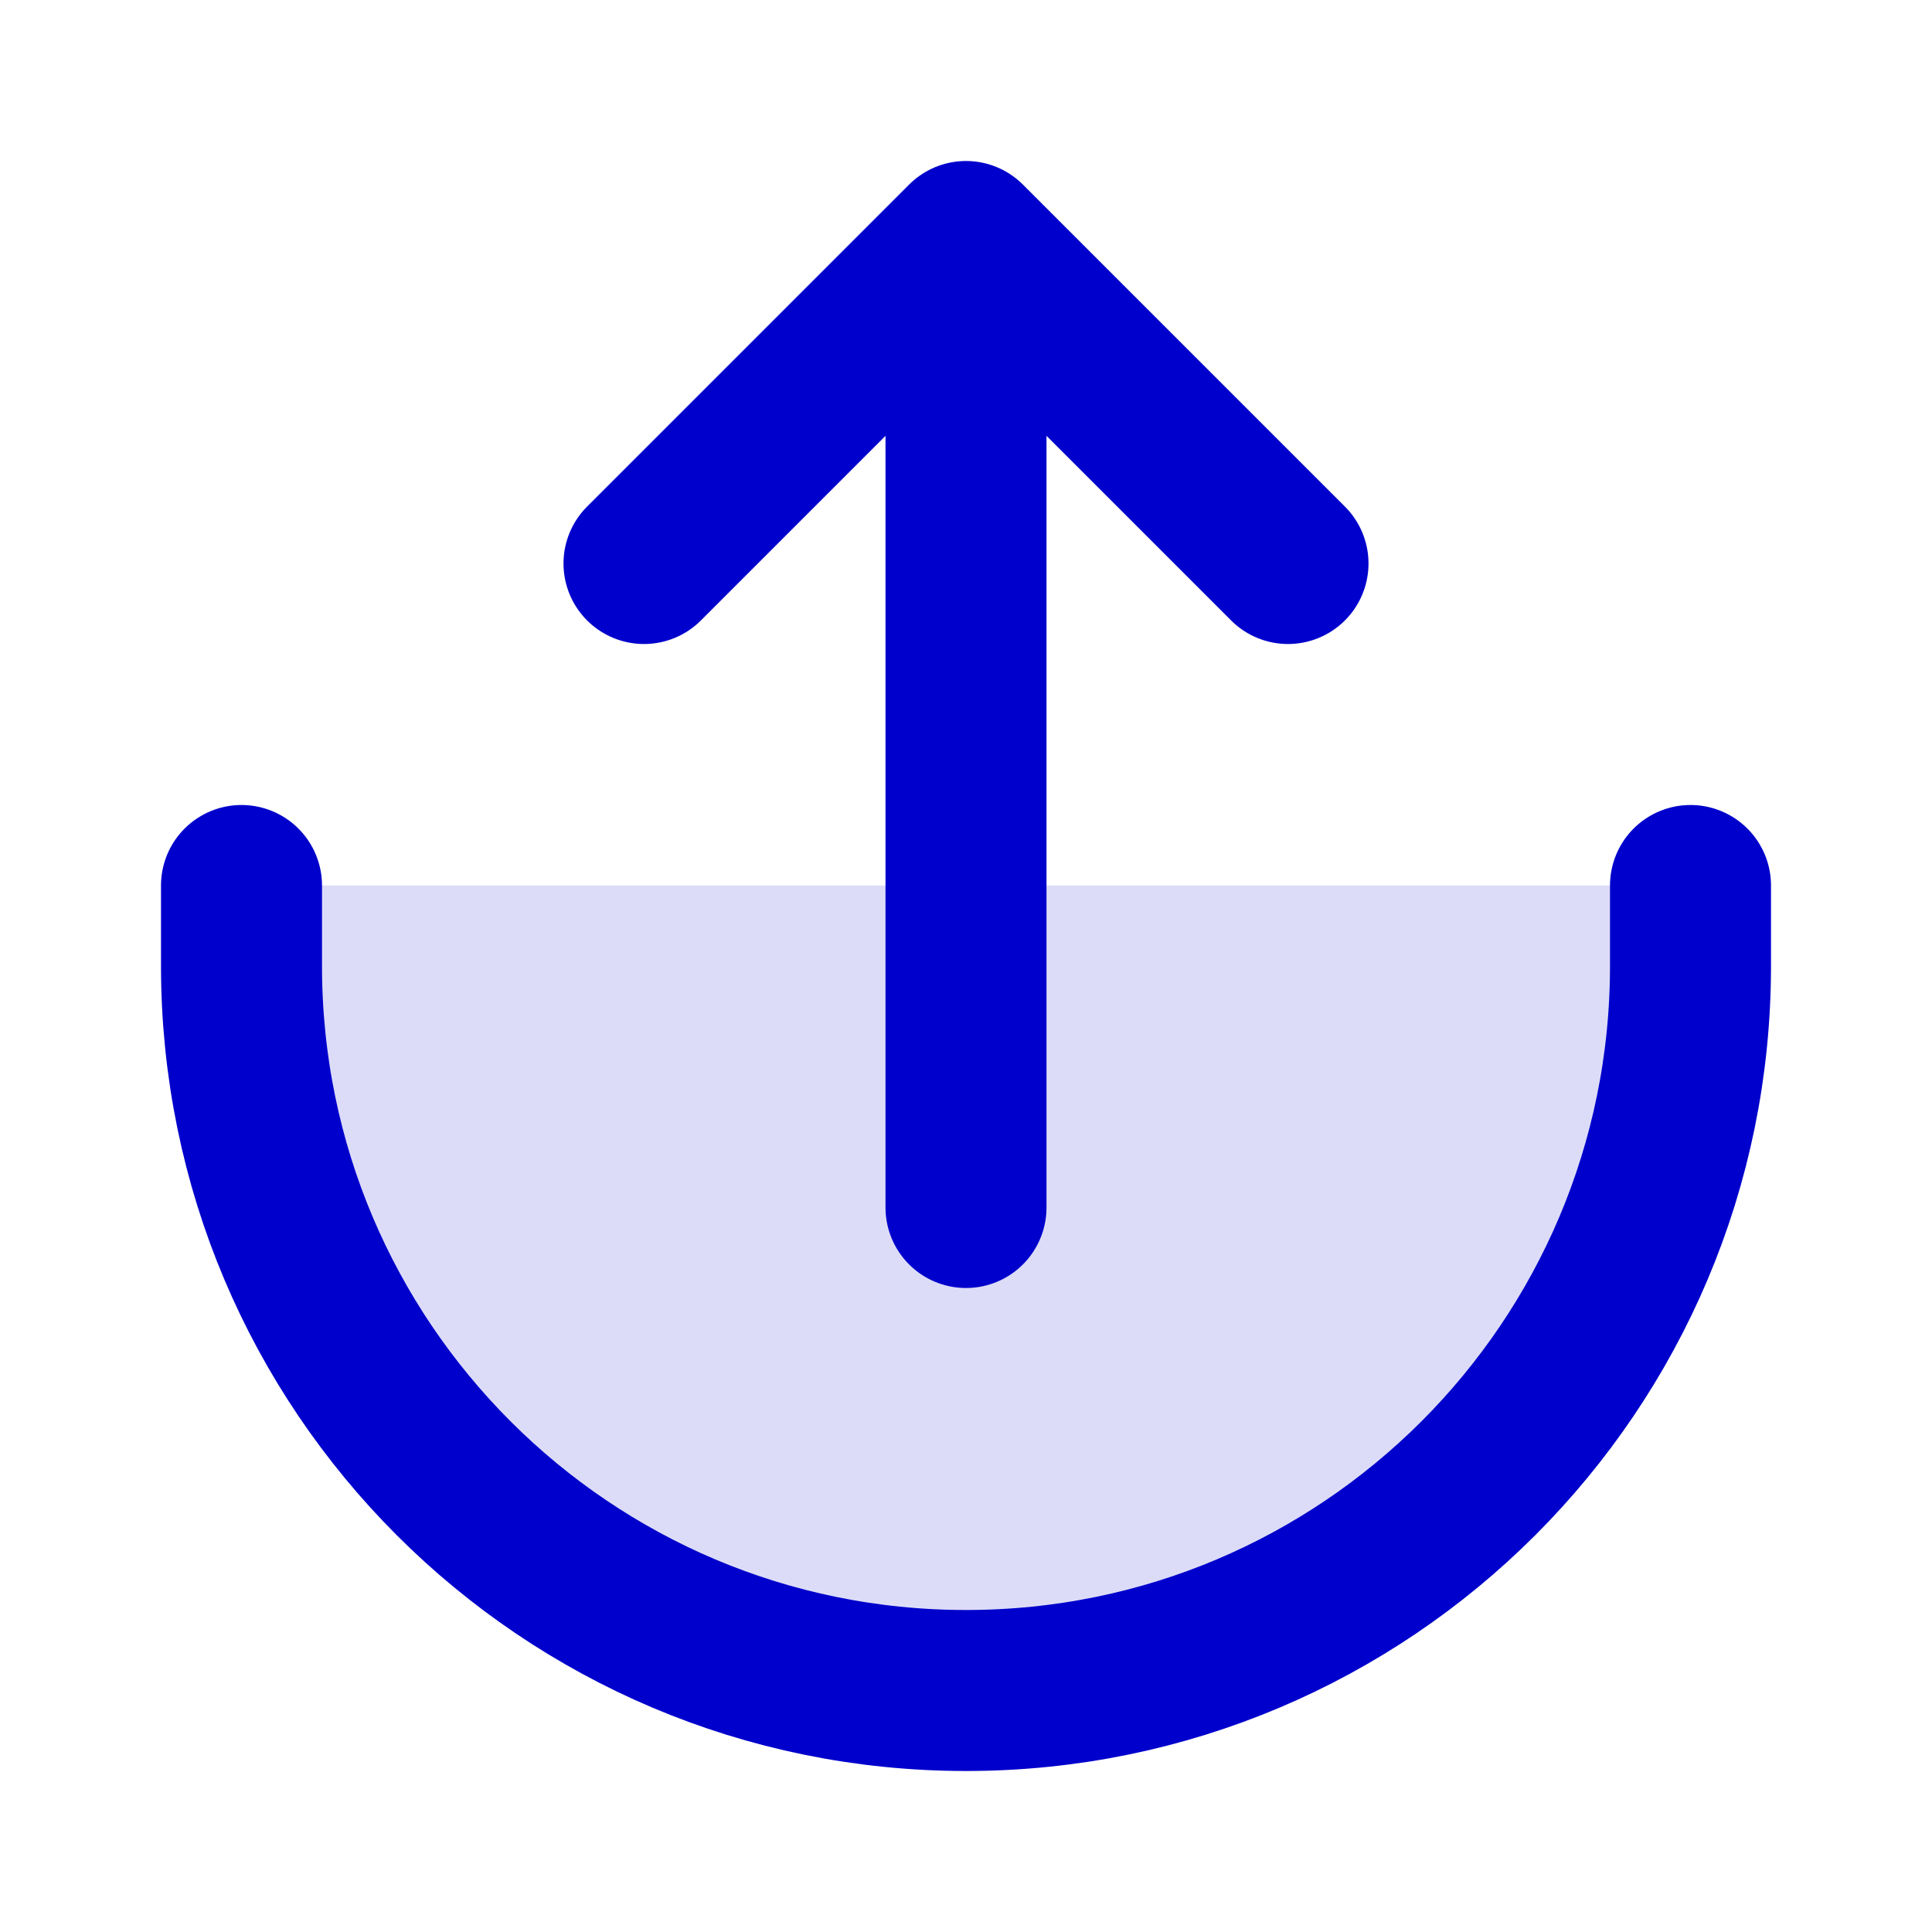 <svg width="24" height="24" viewBox="0 0 24 24" fill="none" xmlns="http://www.w3.org/2000/svg">
<path opacity="0.14" d="M12 21C16.971 21 21 16.971 21 12V11H3V12C3 16.971 7.029 21 12 21Z" fill="#0000CC"/>
<path d="M3 11V12C3 16.971 7.029 21 12 21C16.971 21 21 16.971 21 12V11M8 7L12 3M12 3L16 7M12 3V15" stroke="#0000CC" stroke-width="2" stroke-linecap="round" stroke-linejoin="round"/>
</svg>
